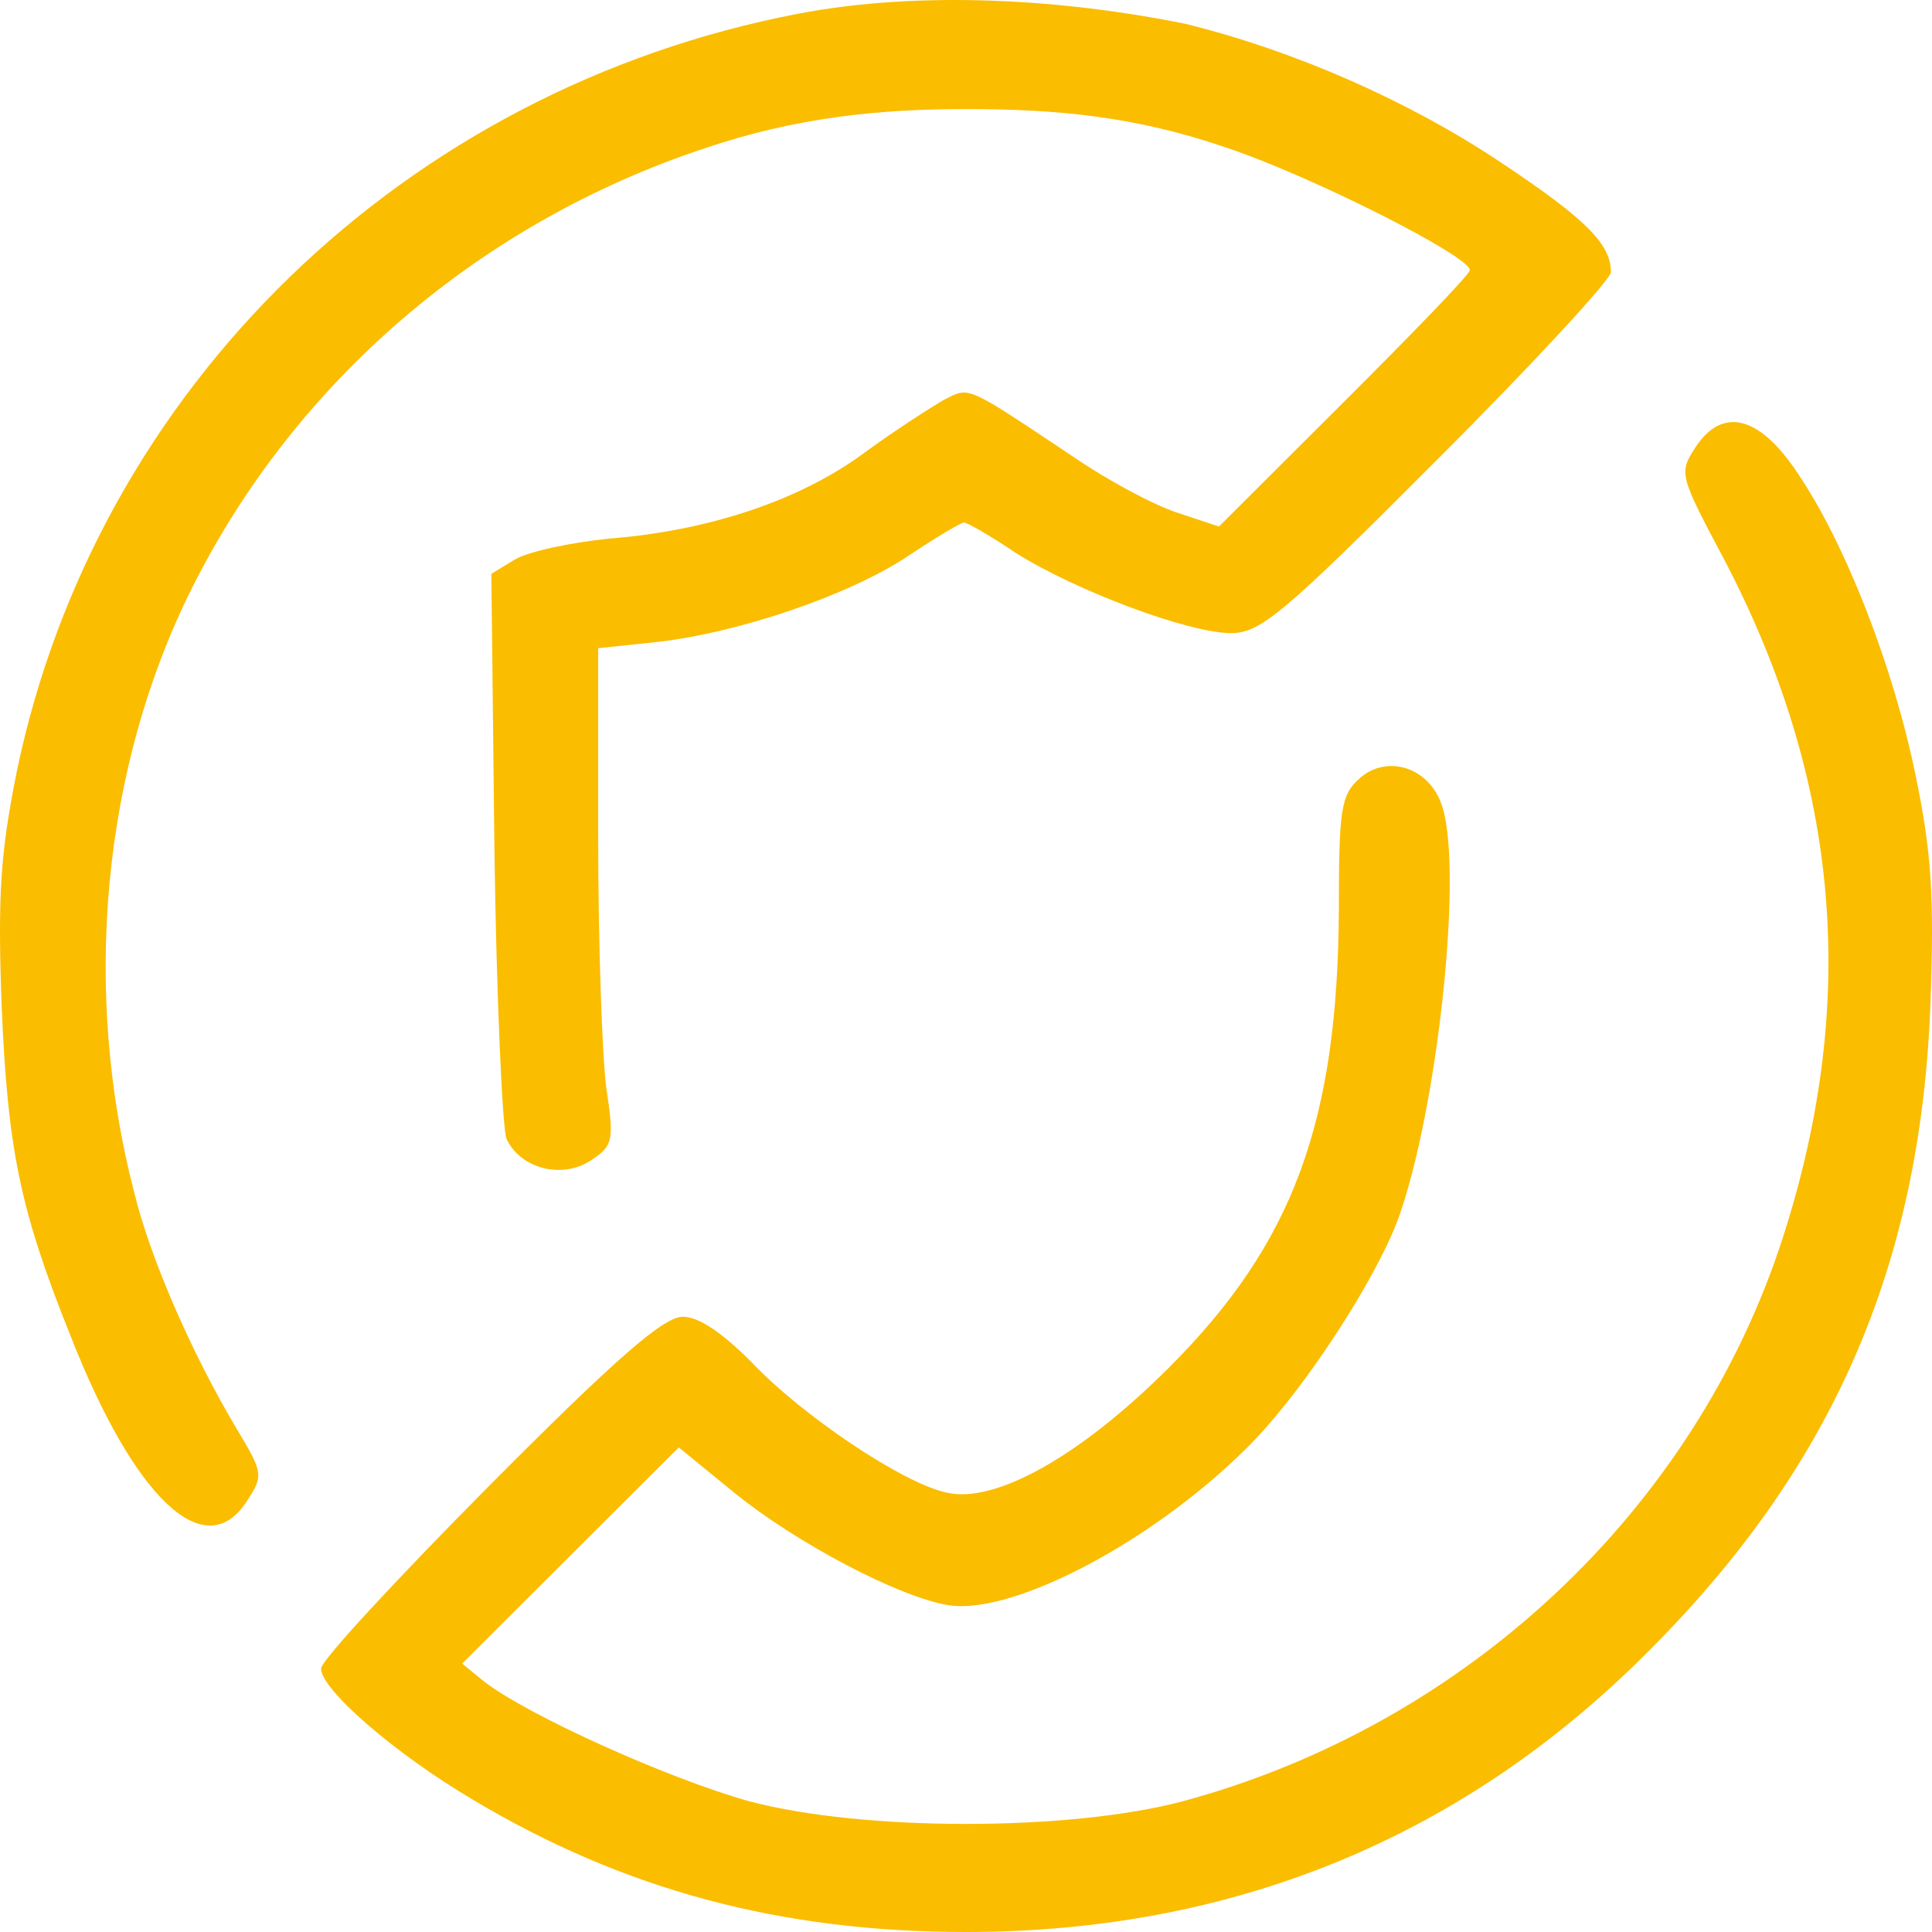 <svg width="160" height="160" viewBox="0 0 160 160" fill="none" xmlns="http://www.w3.org/2000/svg">
<path fill-rule="evenodd" clip-rule="evenodd" d="M124.315 13.466C116.72 8.387 107.29 4.224 98.193 1.976C88.346 -0.022 76.453 -0.85 66.063 1.144C33.515 7.388 7.978 32.116 1.385 63.92C0.05 70.581 -0.201 73.994 0.133 83.236C0.634 95.142 1.635 100.137 5.808 110.545C11.149 124.199 16.991 129.611 20.413 124.366C21.831 122.201 21.831 122.034 19.578 118.288C15.906 112.127 12.485 104.3 11.149 98.889C6.726 81.987 8.479 63.504 15.906 48.684C24.502 31.533 39.775 18.461 58.302 12.3C65.896 9.719 72.802 9.032 80 9.032C87.511 9.032 94.02 9.636 101.532 12.217C108.542 14.548 121.728 21.209 121.728 22.374C121.728 22.707 117.054 27.536 111.379 33.198L100.947 43.605L97.442 42.44C95.439 41.773 91.6 39.692 88.93 37.86C82.133 33.319 80.694 32.311 79.496 32.542C79.091 32.62 78.713 32.841 78.164 33.115C77.162 33.697 74.158 35.612 71.654 37.444C66.397 41.357 58.886 43.938 50.457 44.604C47.202 44.937 43.697 45.687 42.612 46.353L40.693 47.518L40.943 70.165C41.11 82.653 41.611 93.477 41.944 94.309C43.113 96.807 46.534 97.64 48.871 96.141C50.791 94.892 50.874 94.476 50.206 90.063C49.873 87.482 49.539 78.157 49.539 69.499V53.679L54.296 53.18C61.139 52.431 70.403 49.267 75.243 46.02C77.496 44.521 79.583 43.272 79.833 43.272C80.084 43.272 82.003 44.355 84.089 45.77C89.097 48.934 98.444 52.431 101.949 52.431C104.369 52.431 106.288 50.849 119.057 38.027C126.985 30.117 133.411 23.124 133.411 22.541C133.411 20.21 131.325 18.128 124.315 13.466ZM158.615 64.087C156.779 55.178 152.857 45.104 148.934 39.276C145.763 34.447 142.675 33.614 140.422 37.028C139.003 39.193 139.086 39.359 142.842 46.436C152.356 64.669 153.942 82.903 147.682 102.385C140.422 125.032 121.394 142.849 97.943 149.176C88.513 151.674 71.487 151.674 62.057 149.176C55.464 147.345 43.78 142.1 40.108 139.269L38.272 137.77L47.285 128.778L56.215 119.87L60.805 123.616C65.813 127.696 74.409 132.275 78.581 132.941C84.089 133.774 96.19 127.28 103.952 119.204C108.291 114.624 113.799 106.132 115.719 101.137C119.057 92.145 121.31 71.33 119.308 66.418C118.139 63.421 114.717 62.505 112.548 64.503C111.045 65.835 110.879 67.167 110.879 75.243C110.795 92.894 107.123 102.968 96.775 113.292C89.43 120.619 82.42 124.532 78.414 123.616C74.826 122.867 66.48 117.289 62.224 112.793C59.804 110.378 57.884 109.046 56.549 109.046C54.963 109.046 51.041 112.46 40.526 123.033C32.848 130.776 26.588 137.52 26.588 138.186C26.588 139.935 32.764 145.263 39.107 149.01C51.625 156.503 64.644 160 80 160C102.032 160 120.977 152.257 136.249 137.021C151.688 121.701 159.032 104.966 159.867 83.236C160.201 74.078 159.95 70.498 158.615 64.087Z" fill="#FBBD00"/>
</svg>
